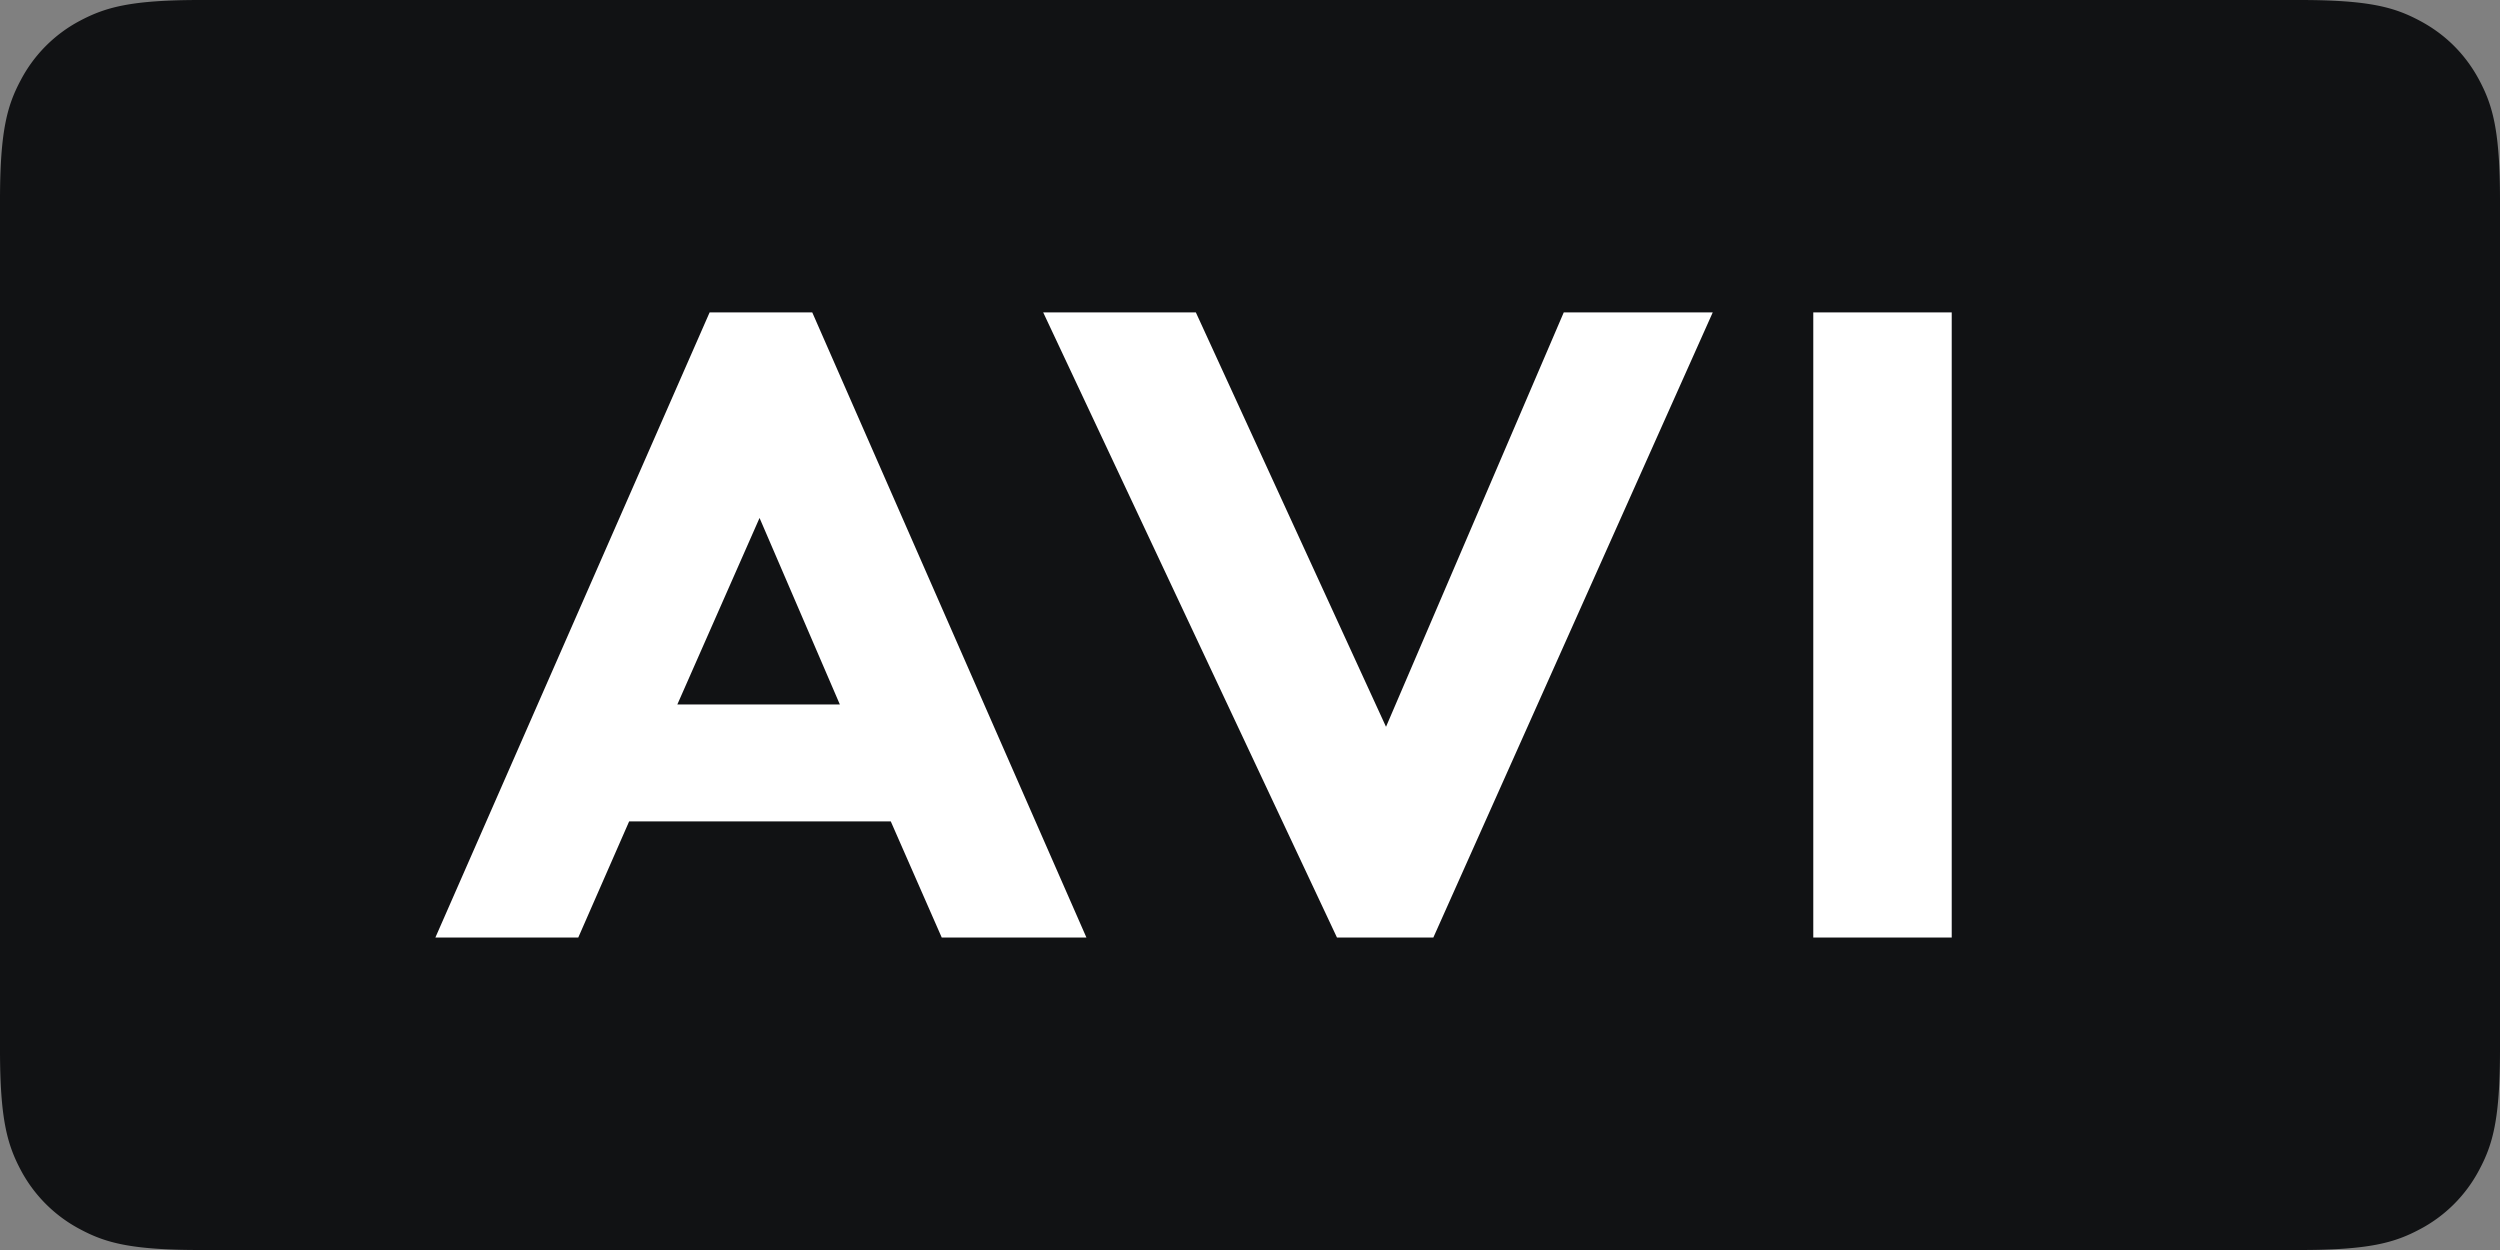 <svg xmlns="http://www.w3.org/2000/svg" width="32" height="16"><rect width="100%" height="100%" fill="#808080" stroke="none"/><g fill="none" fill-rule="evenodd"><path fill="#111214" d="M2.564 0h26.872c.892 0 1.215.093 1.54.267.327.174.583.43.757.756.174.326.267.65.267 1.54v10.873c0 .892-.093 1.215-.267 1.54a1.81 1.81 0 01-.756.757c-.326.174-.65.267-1.54.267H2.563c-.892 0-1.215-.093-1.54-.267a1.817 1.817 0 01-.757-.756C.093 14.65 0 14.327 0 13.437V2.563c0-.892.093-1.215.267-1.54a1.81 1.81 0 01.756-.757C1.35.093 1.673 0 2.563 0z"/><path fill="#FFF" fill-rule="nonzero" d="M5.573 12l3.51-8.001h1.314L13.906 12h-1.852l-.652-1.486H8.053L7.402 12H5.573zm4.15-5.372L8.67 9.017h2.08l-1.029-2.39zm12.2-2.629L18.347 12h-1.234l-3.76-8.001h1.954l2.434 5.304 2.275-5.304h1.909zM23.21 12V3.999h1.772V12H23.21z"/></g></svg>